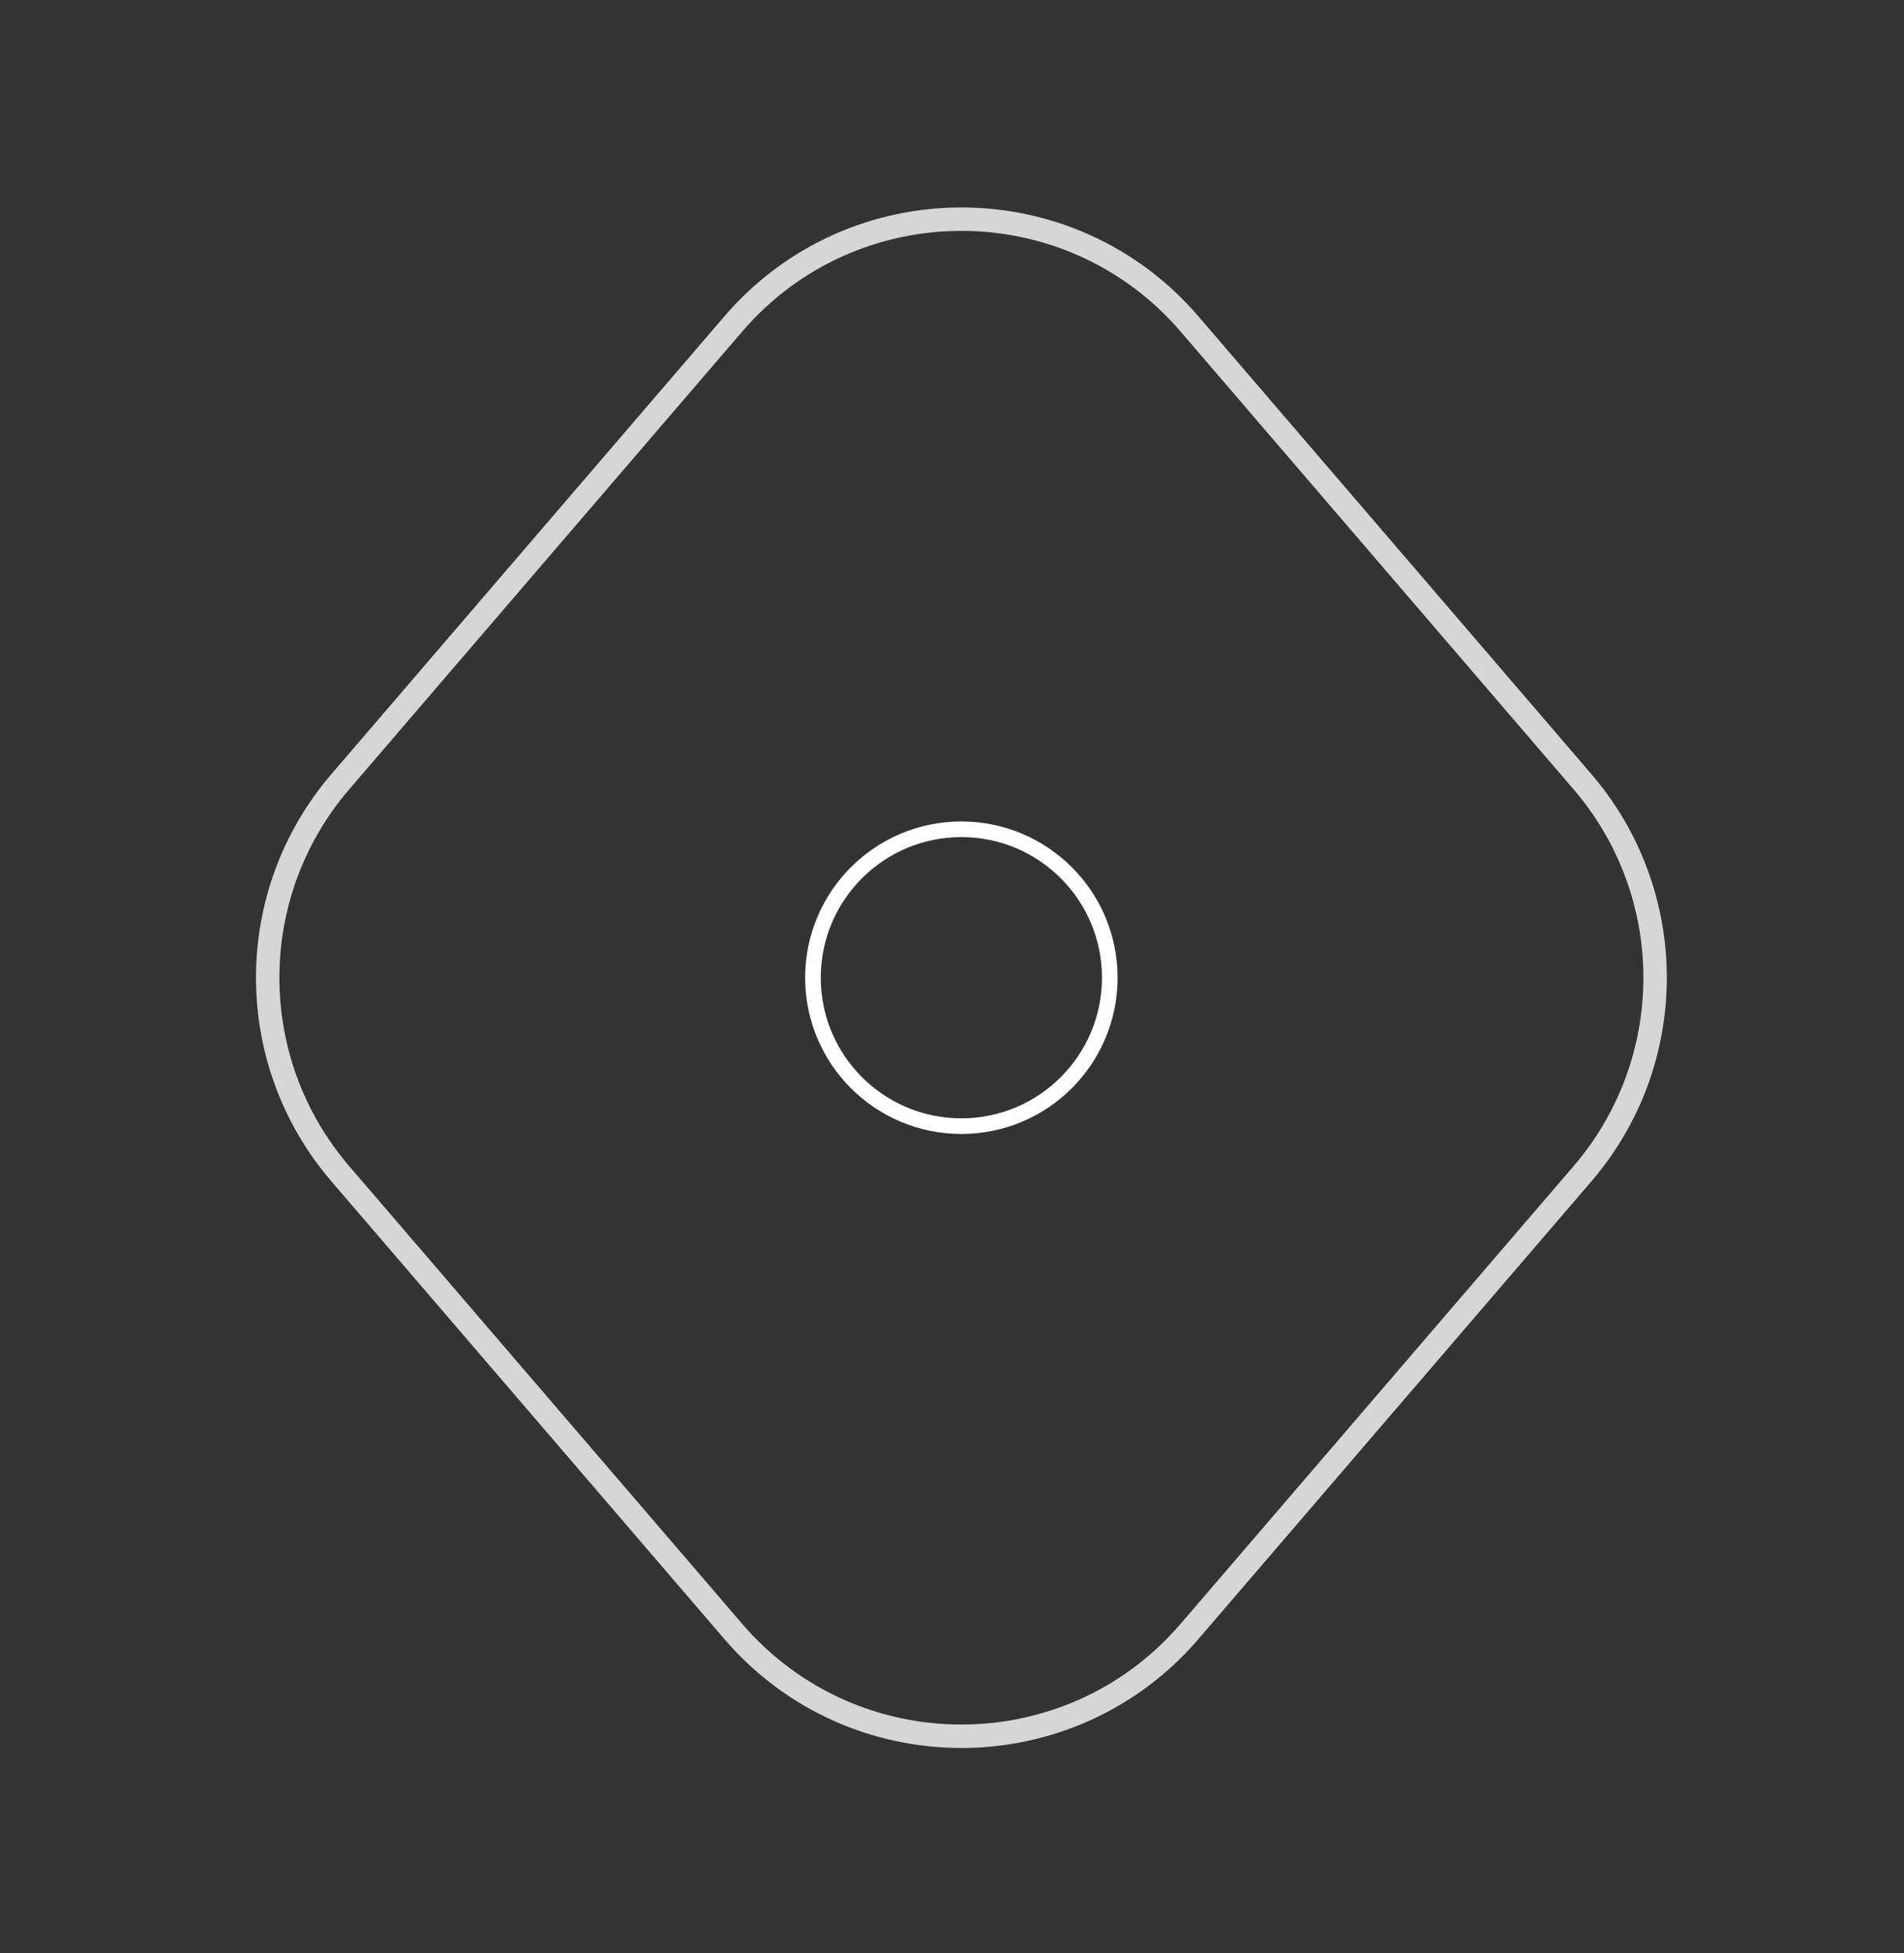 <svg width="39" height="40" viewBox="0 0 39 40" fill="none" xmlns="http://www.w3.org/2000/svg">
  <rect x="0" y="0" width="39" height="40" fill="#333333" stroke="none"/>
  <path
    d="M15.019 6.636C17.477 3.773 21.908 3.773 24.366 6.636L32.416 16.012C34.397 18.32 34.397 21.729 32.416 24.037L24.366 33.412C21.908 36.275 17.477 36.275 15.019 33.412L6.969 24.037C4.988 21.729 4.988 18.32 6.969 16.012L15.019 6.636Z"
    stroke="white" stroke-opacity="0.8" stroke-width="0.48" />
  <circle cx="19.692" cy="20.024" r="3.04" stroke="white" stroke-width="0.32" />
</svg>